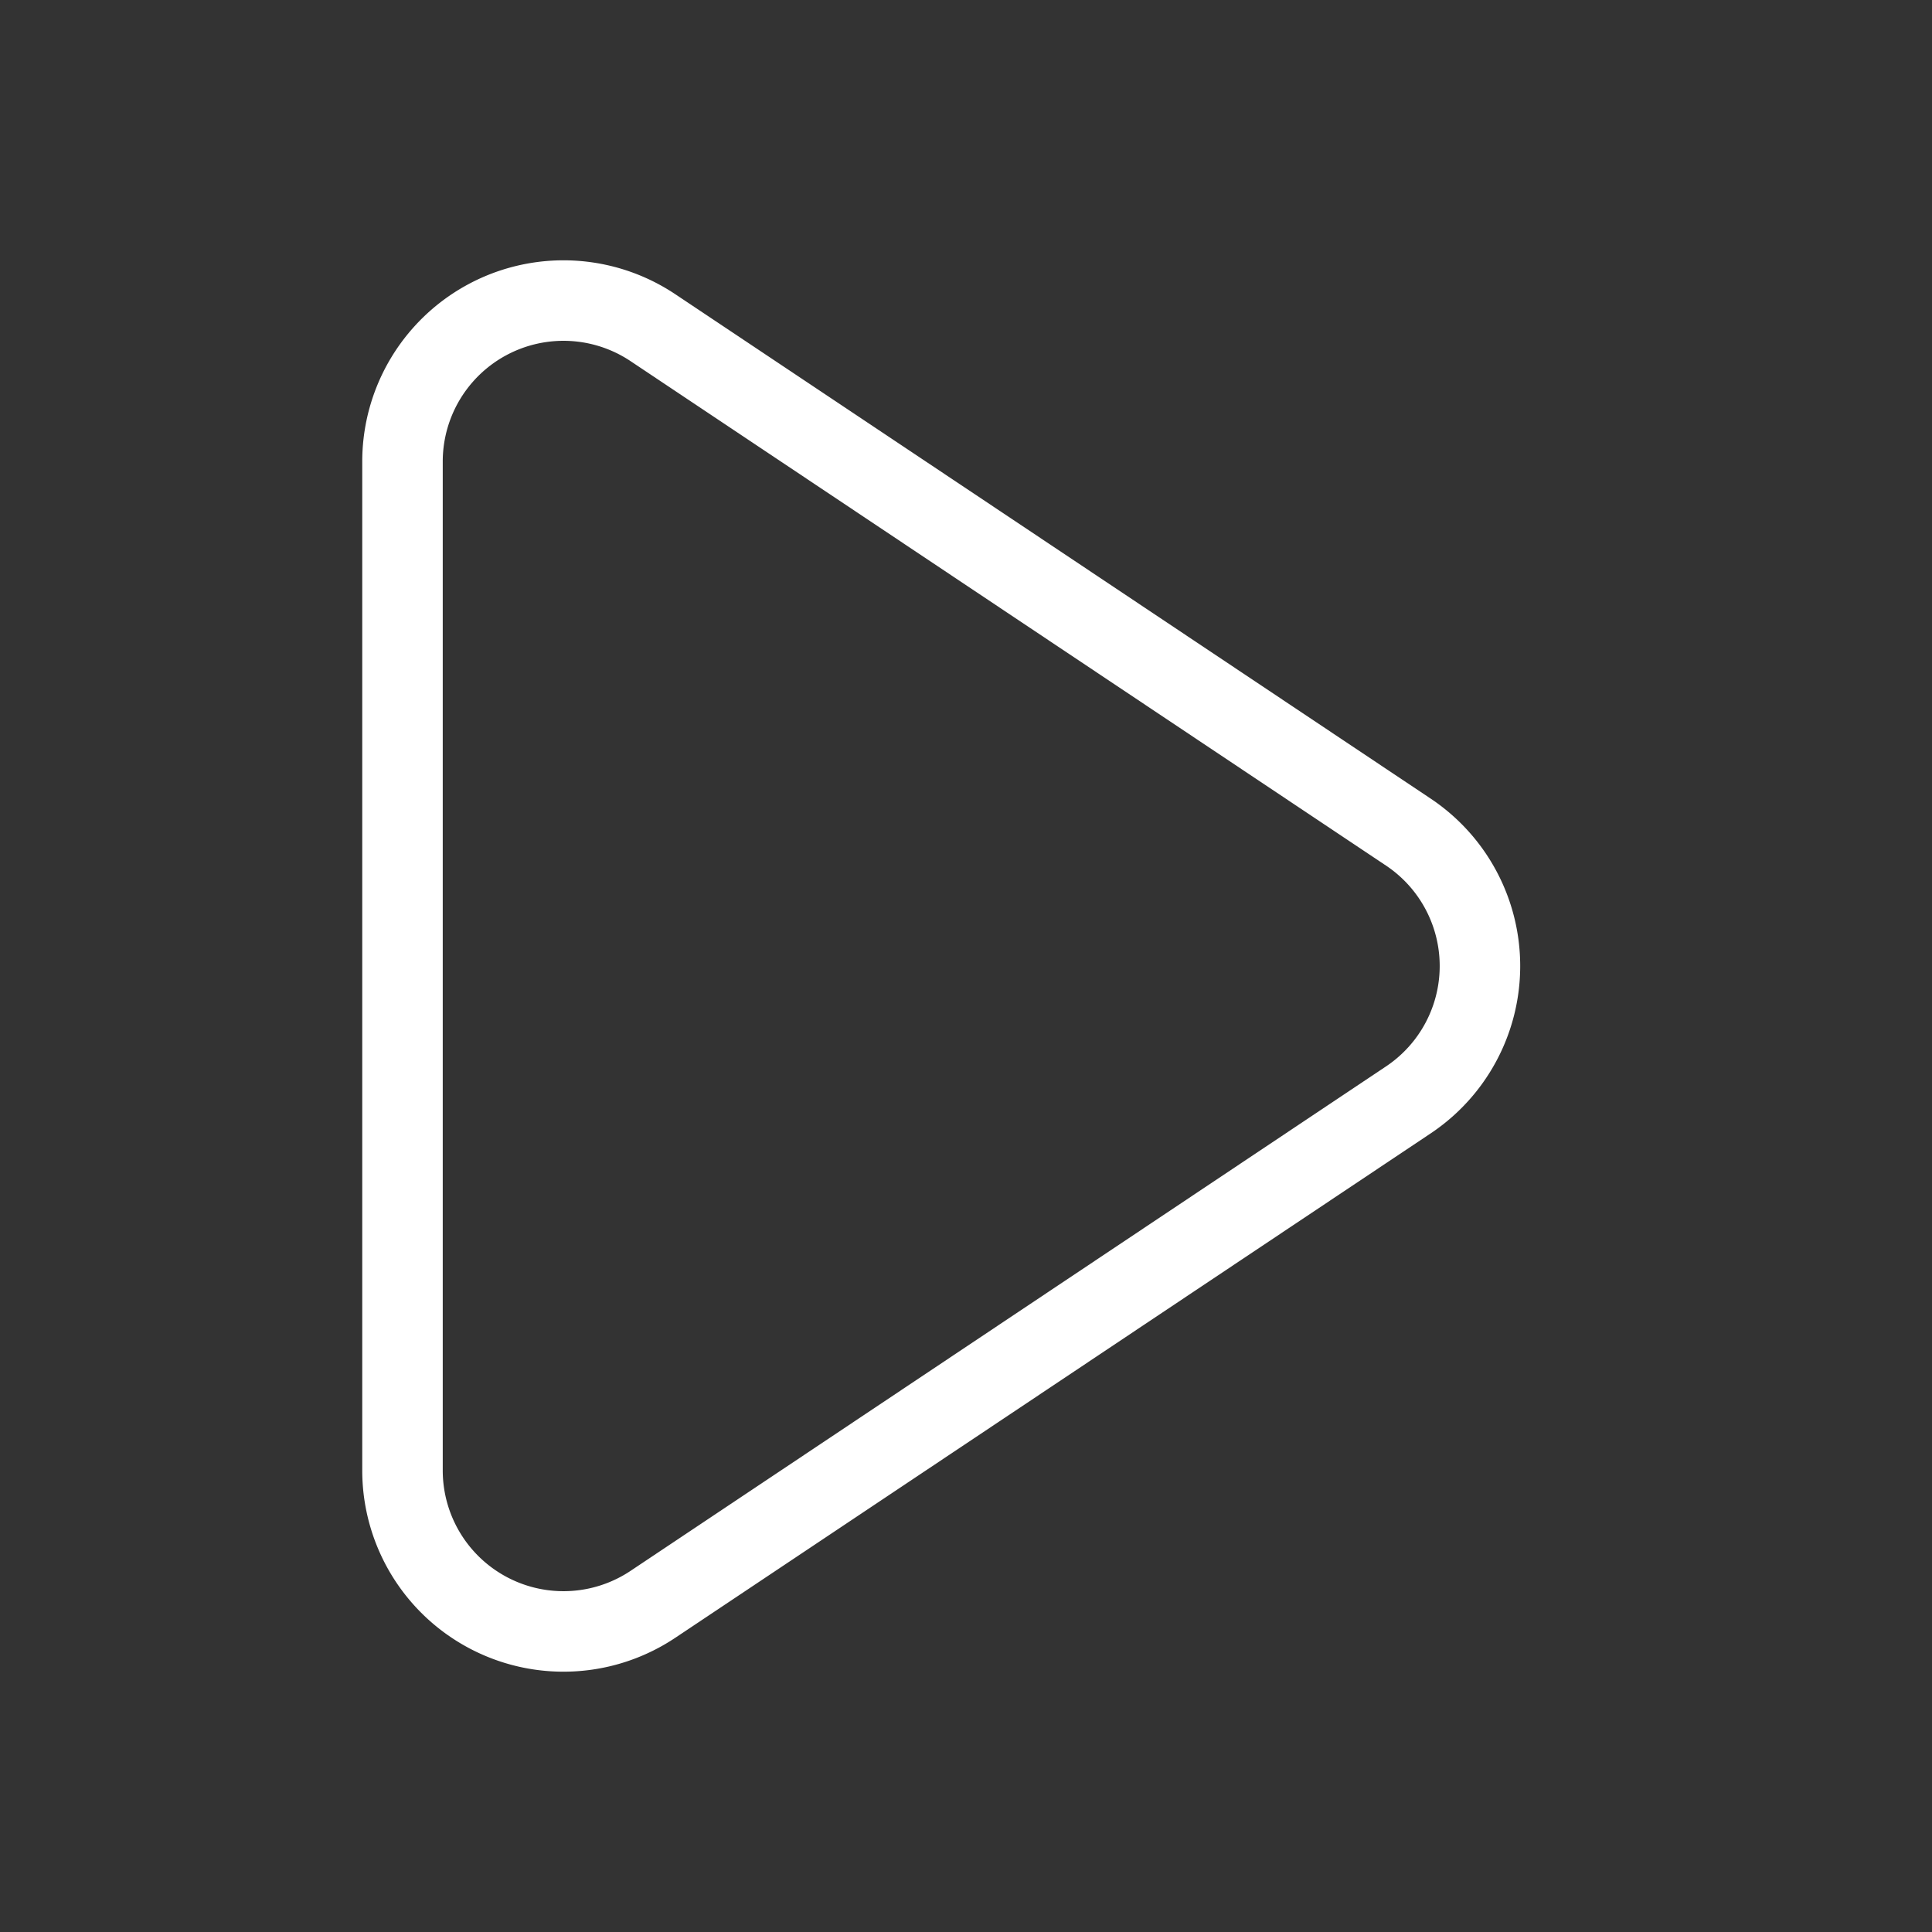 <svg xmlns="http://www.w3.org/2000/svg" viewBox="0 0 24 24" width="24" height="24" fill="none" stroke="#ffffff" stroke-width="1" stroke-linecap="round" stroke-linejoin="round"><rect x="0" y="0" width="24" height="24" fill="#333333" stroke="none"/>&lt;!--!  Atomicons Free 1.00 by @atisalab License - https://atomicons.com/license/ (Icons: CC BY 4.0) Copyright 2021 Atomicons --&gt;<path d="M5,5.74V18.26a2,2,0,0,0,3.11,1.67l9.39-6.27a2,2,0,0,0,0-3.32L8.11,4.07A2,2,0,0,0,5,5.74Z"></path></svg>